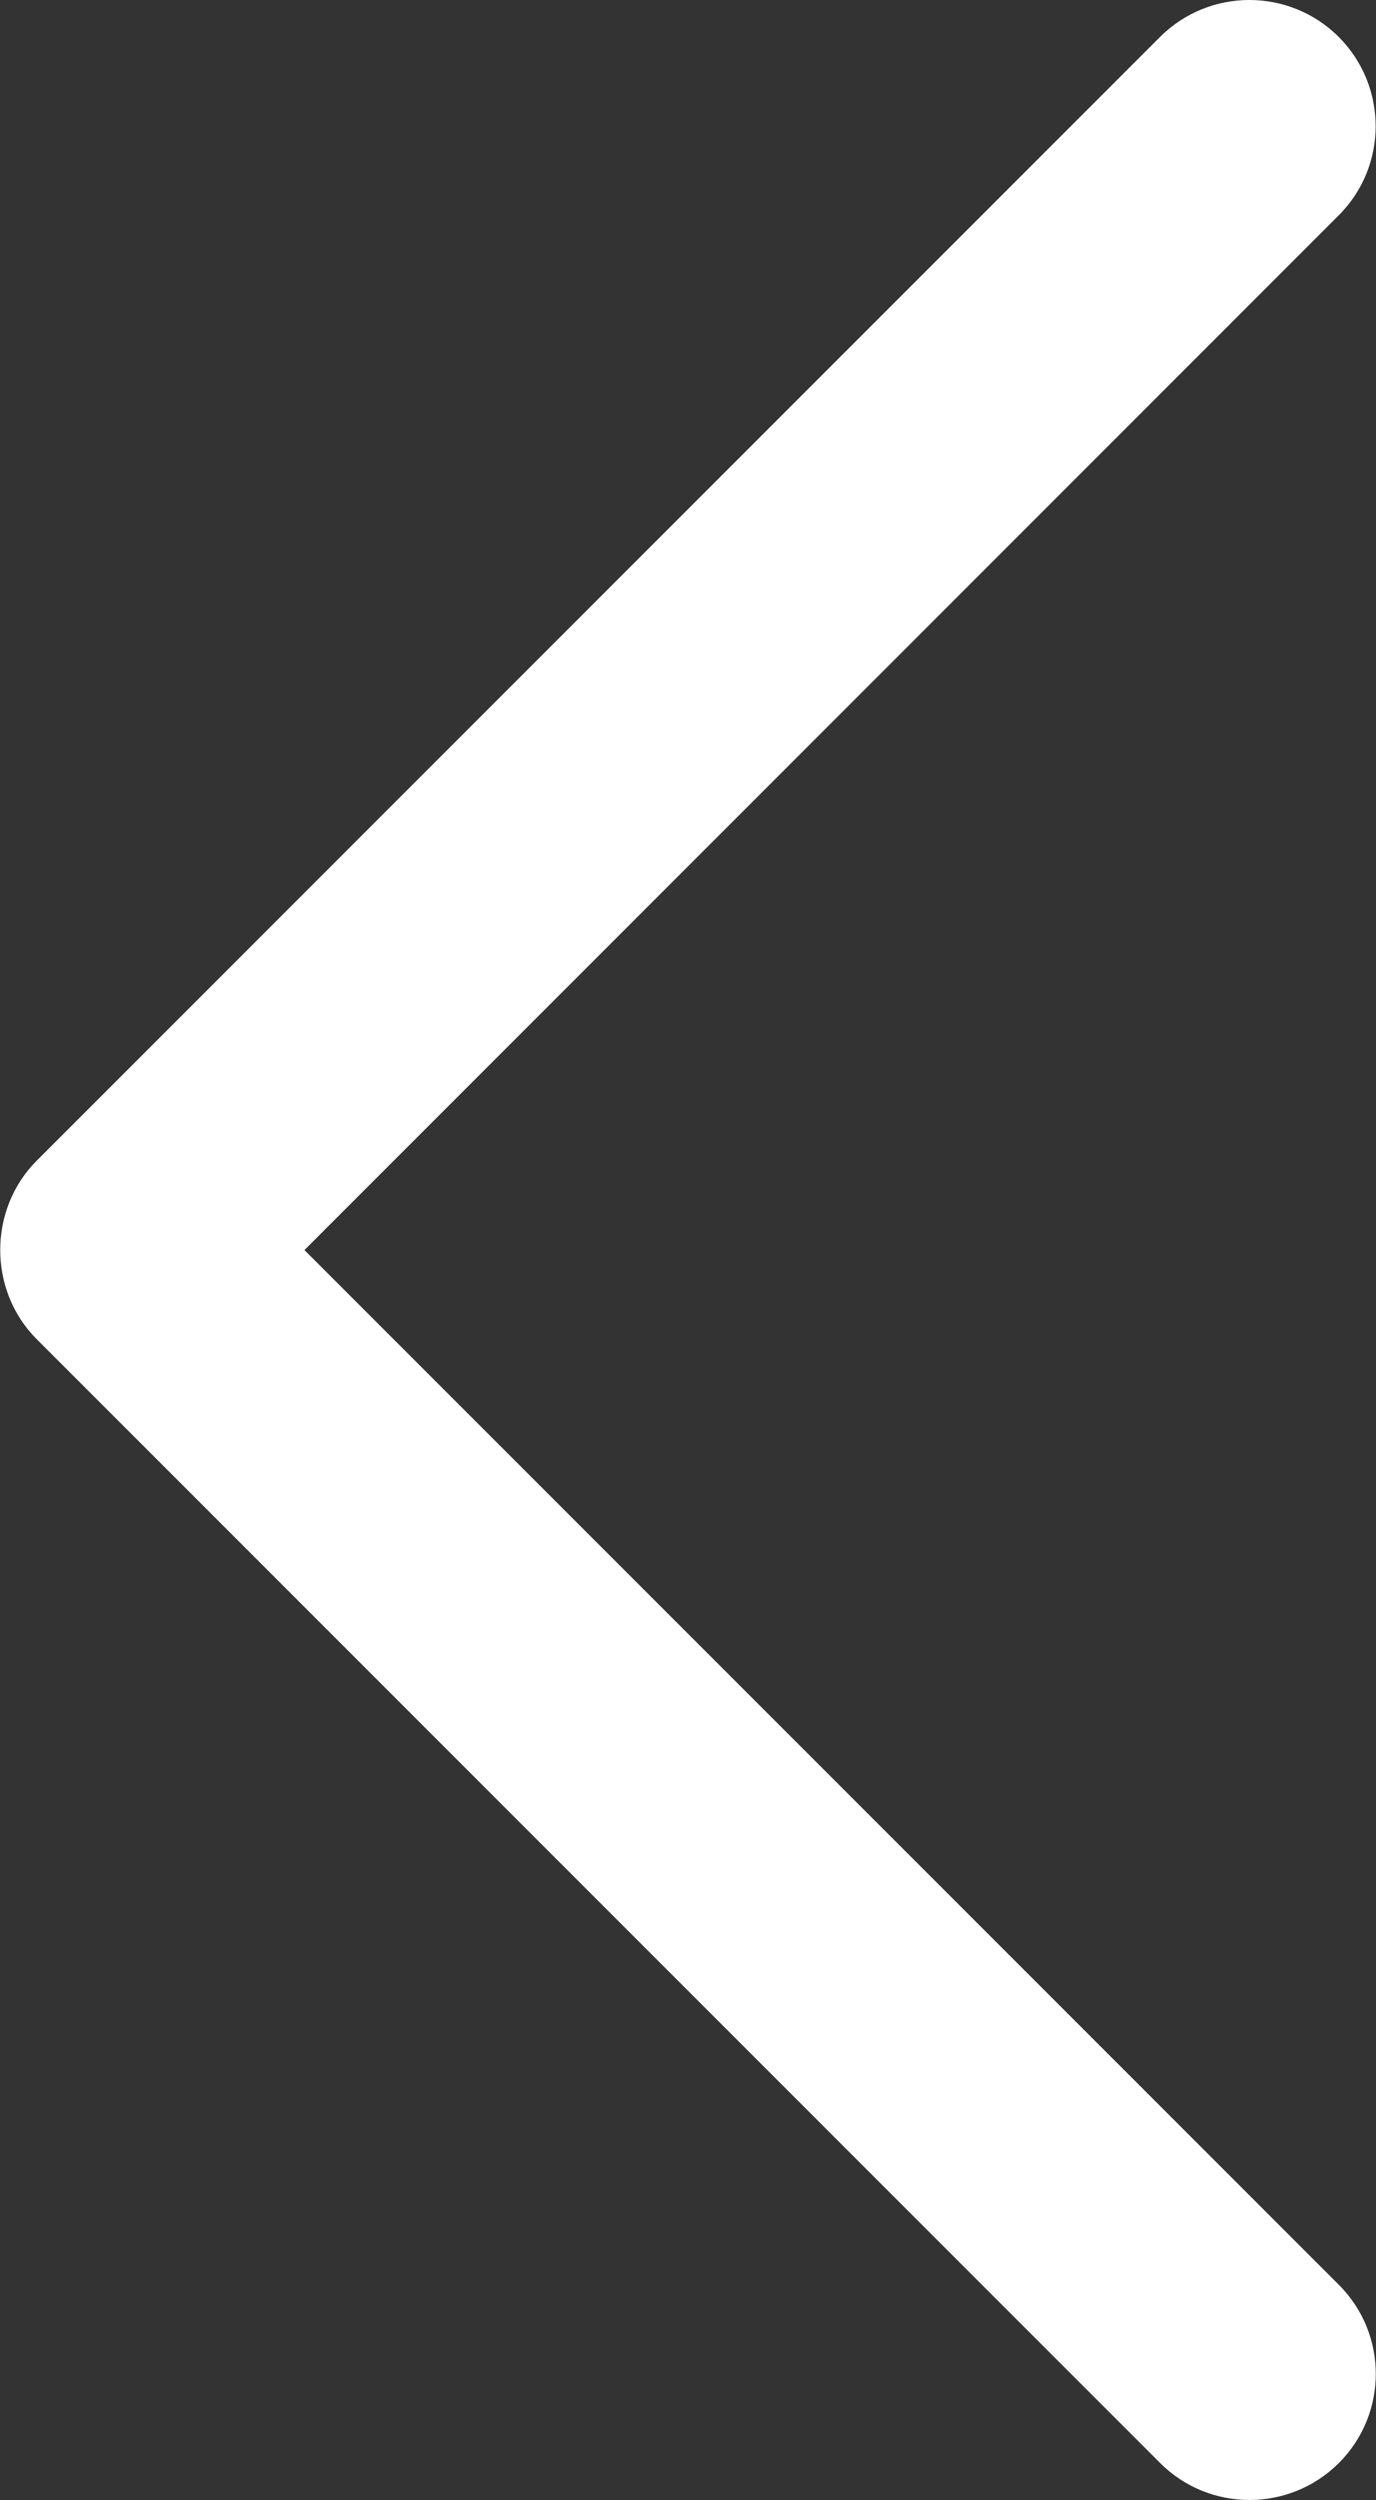 <svg width="282" height="512" viewBox="0 0 282 512" fill="none" xmlns="http://www.w3.org/2000/svg">
<rect x="0" y="0" width="282" height="512" fill="#333333" stroke="none"/>
<path d="M7.532 274.272L237.776 504.44C247.879 514.517 264.247 514.517 274.376 504.44C284.479 494.363 284.479 477.994 274.376 467.917L62.395 256.012L274.35 44.107C284.453 34.03 284.453 17.661 274.35 7.558C264.247 -2.519 247.854 -2.519 237.751 7.558L7.506 237.726C-2.443 247.699 -2.443 264.325 7.532 274.272Z" fill="white"/>
</svg>
